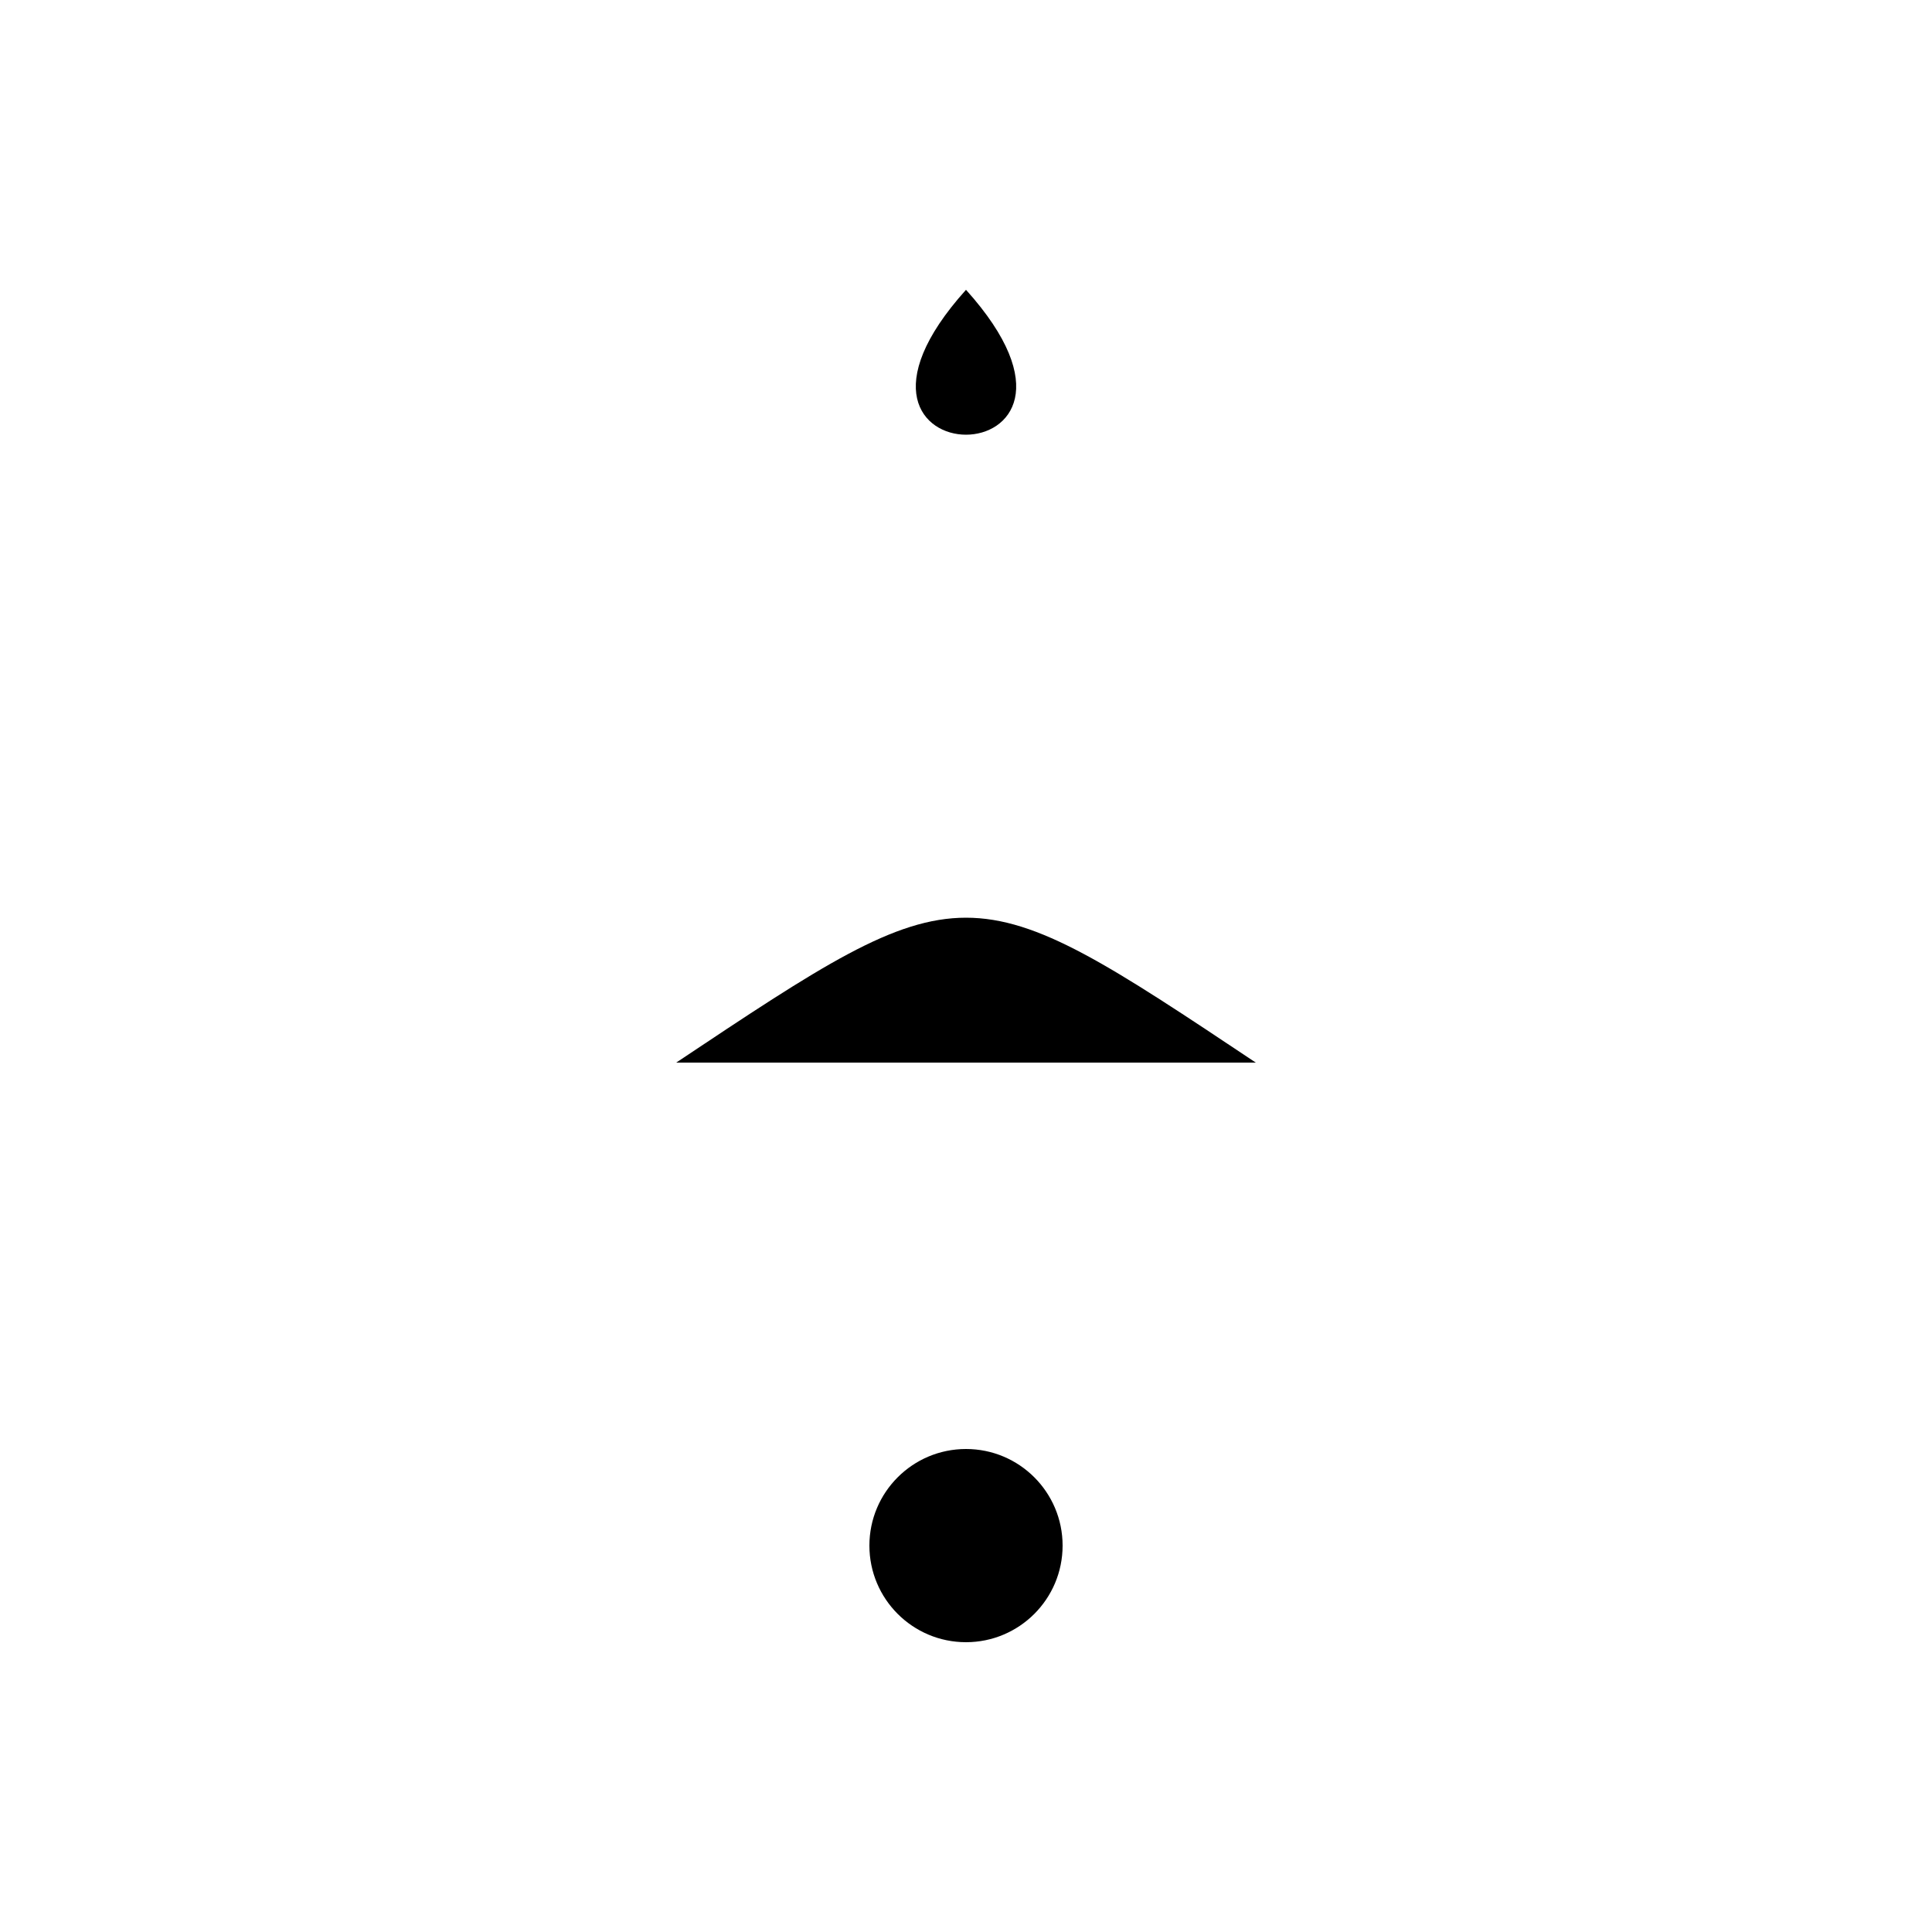 <svg viewBox="0 0 200 200" xmlns="http://www.w3.org/2000/svg"><g transform="translate(100,100)"><path d="M0 -70 L0 50"/><path d="M0 -70 C -18 -50, 18 -50, 0 -70"/><circle cx="0" cy="60" r="10"/><path d="M-30 10 C 0 -10, 0 -10, 30 10"/></g></svg>
